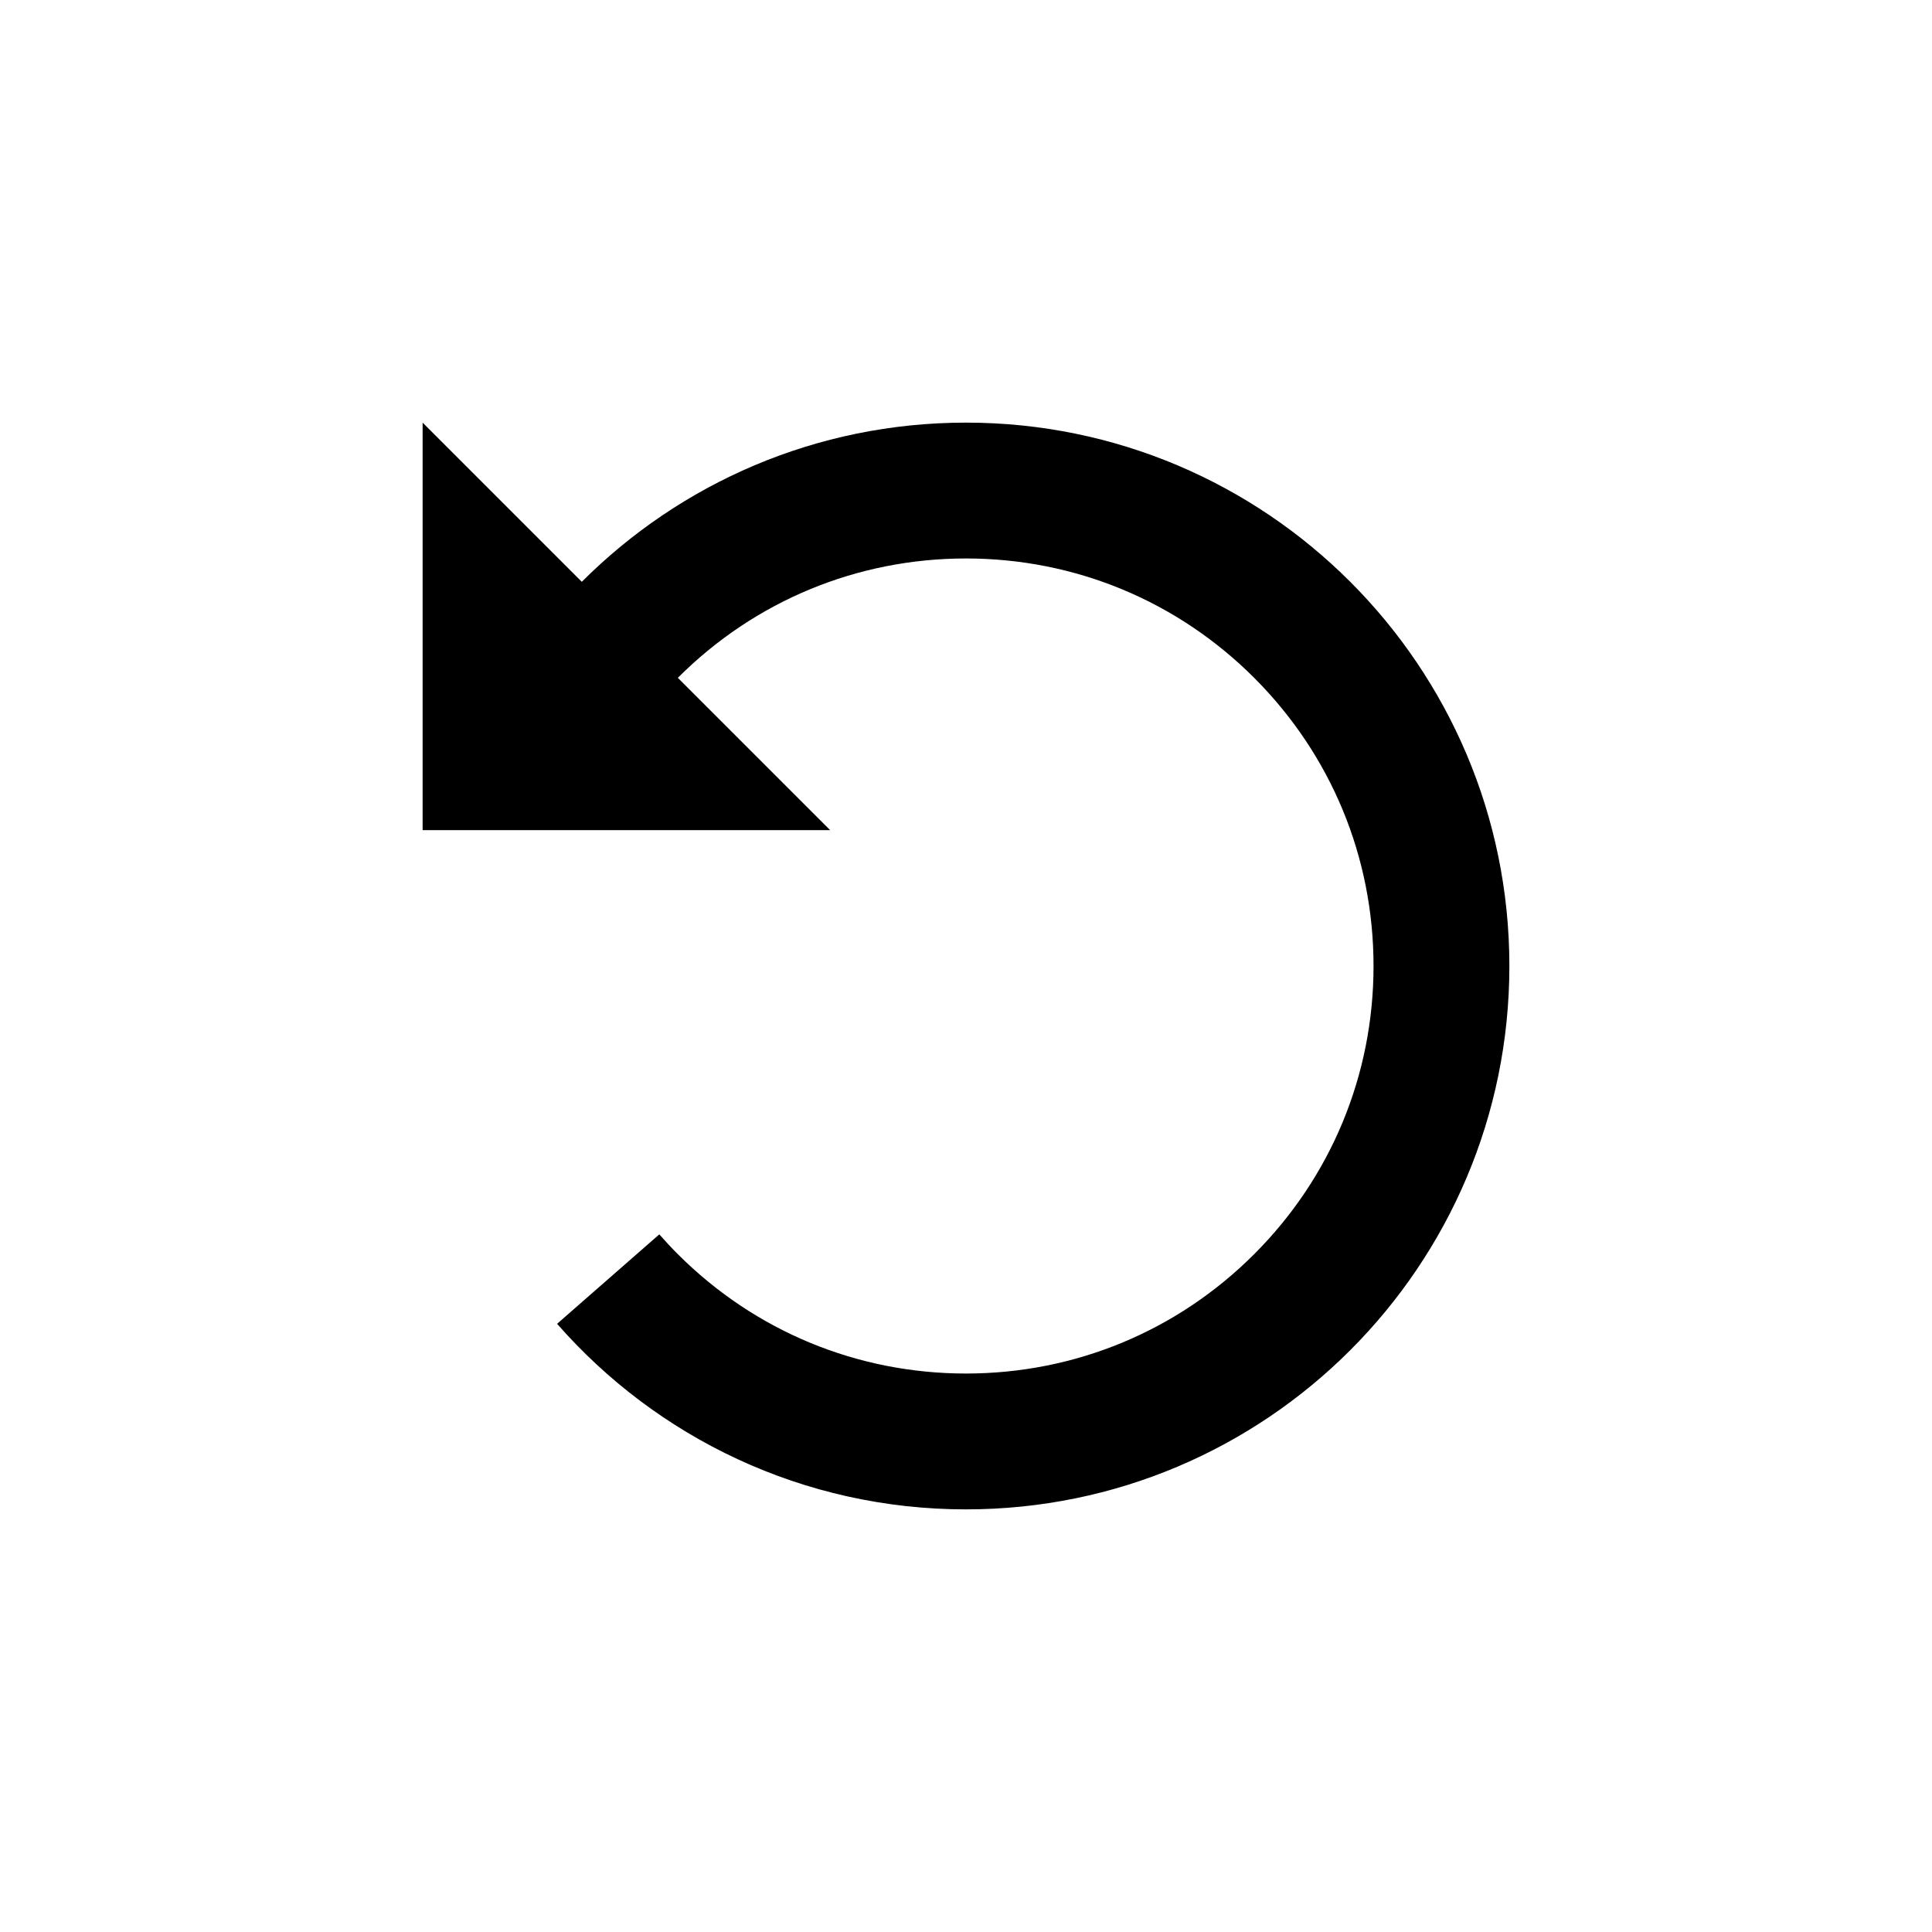 <!-- Generated by IcoMoon.io -->
<svg version="1.1" xmlns="http://www.w3.org/2000/svg" width="512" height="512" viewBox="0 0 512 512">
<title></title>
<g id="icomoon-ignore">
</g>
<path d="M112 220h108l-40.368-40.368c20.399-20.398 47.52-31.632 76.368-31.632s55.969 11.234 76.368 31.632c20.397 20.399 31.632 47.52 31.632 76.368s-11.235 55.969-31.632 76.368c-20.399 20.397-47.52 31.632-76.368 31.632s-55.969-11.235-76.368-31.632c-1.703-1.703-3.337-3.458-4.91-5.25l-27.090 23.704c26.394 30.14 65.156 49.178 108.367 49.178 79.53 0 144-64.471 144-144s-64.471-144-144-144c-39.764 0-75.76 16.123-101.817 42.183l-42.183-42.183v108z"></path>
</svg>
